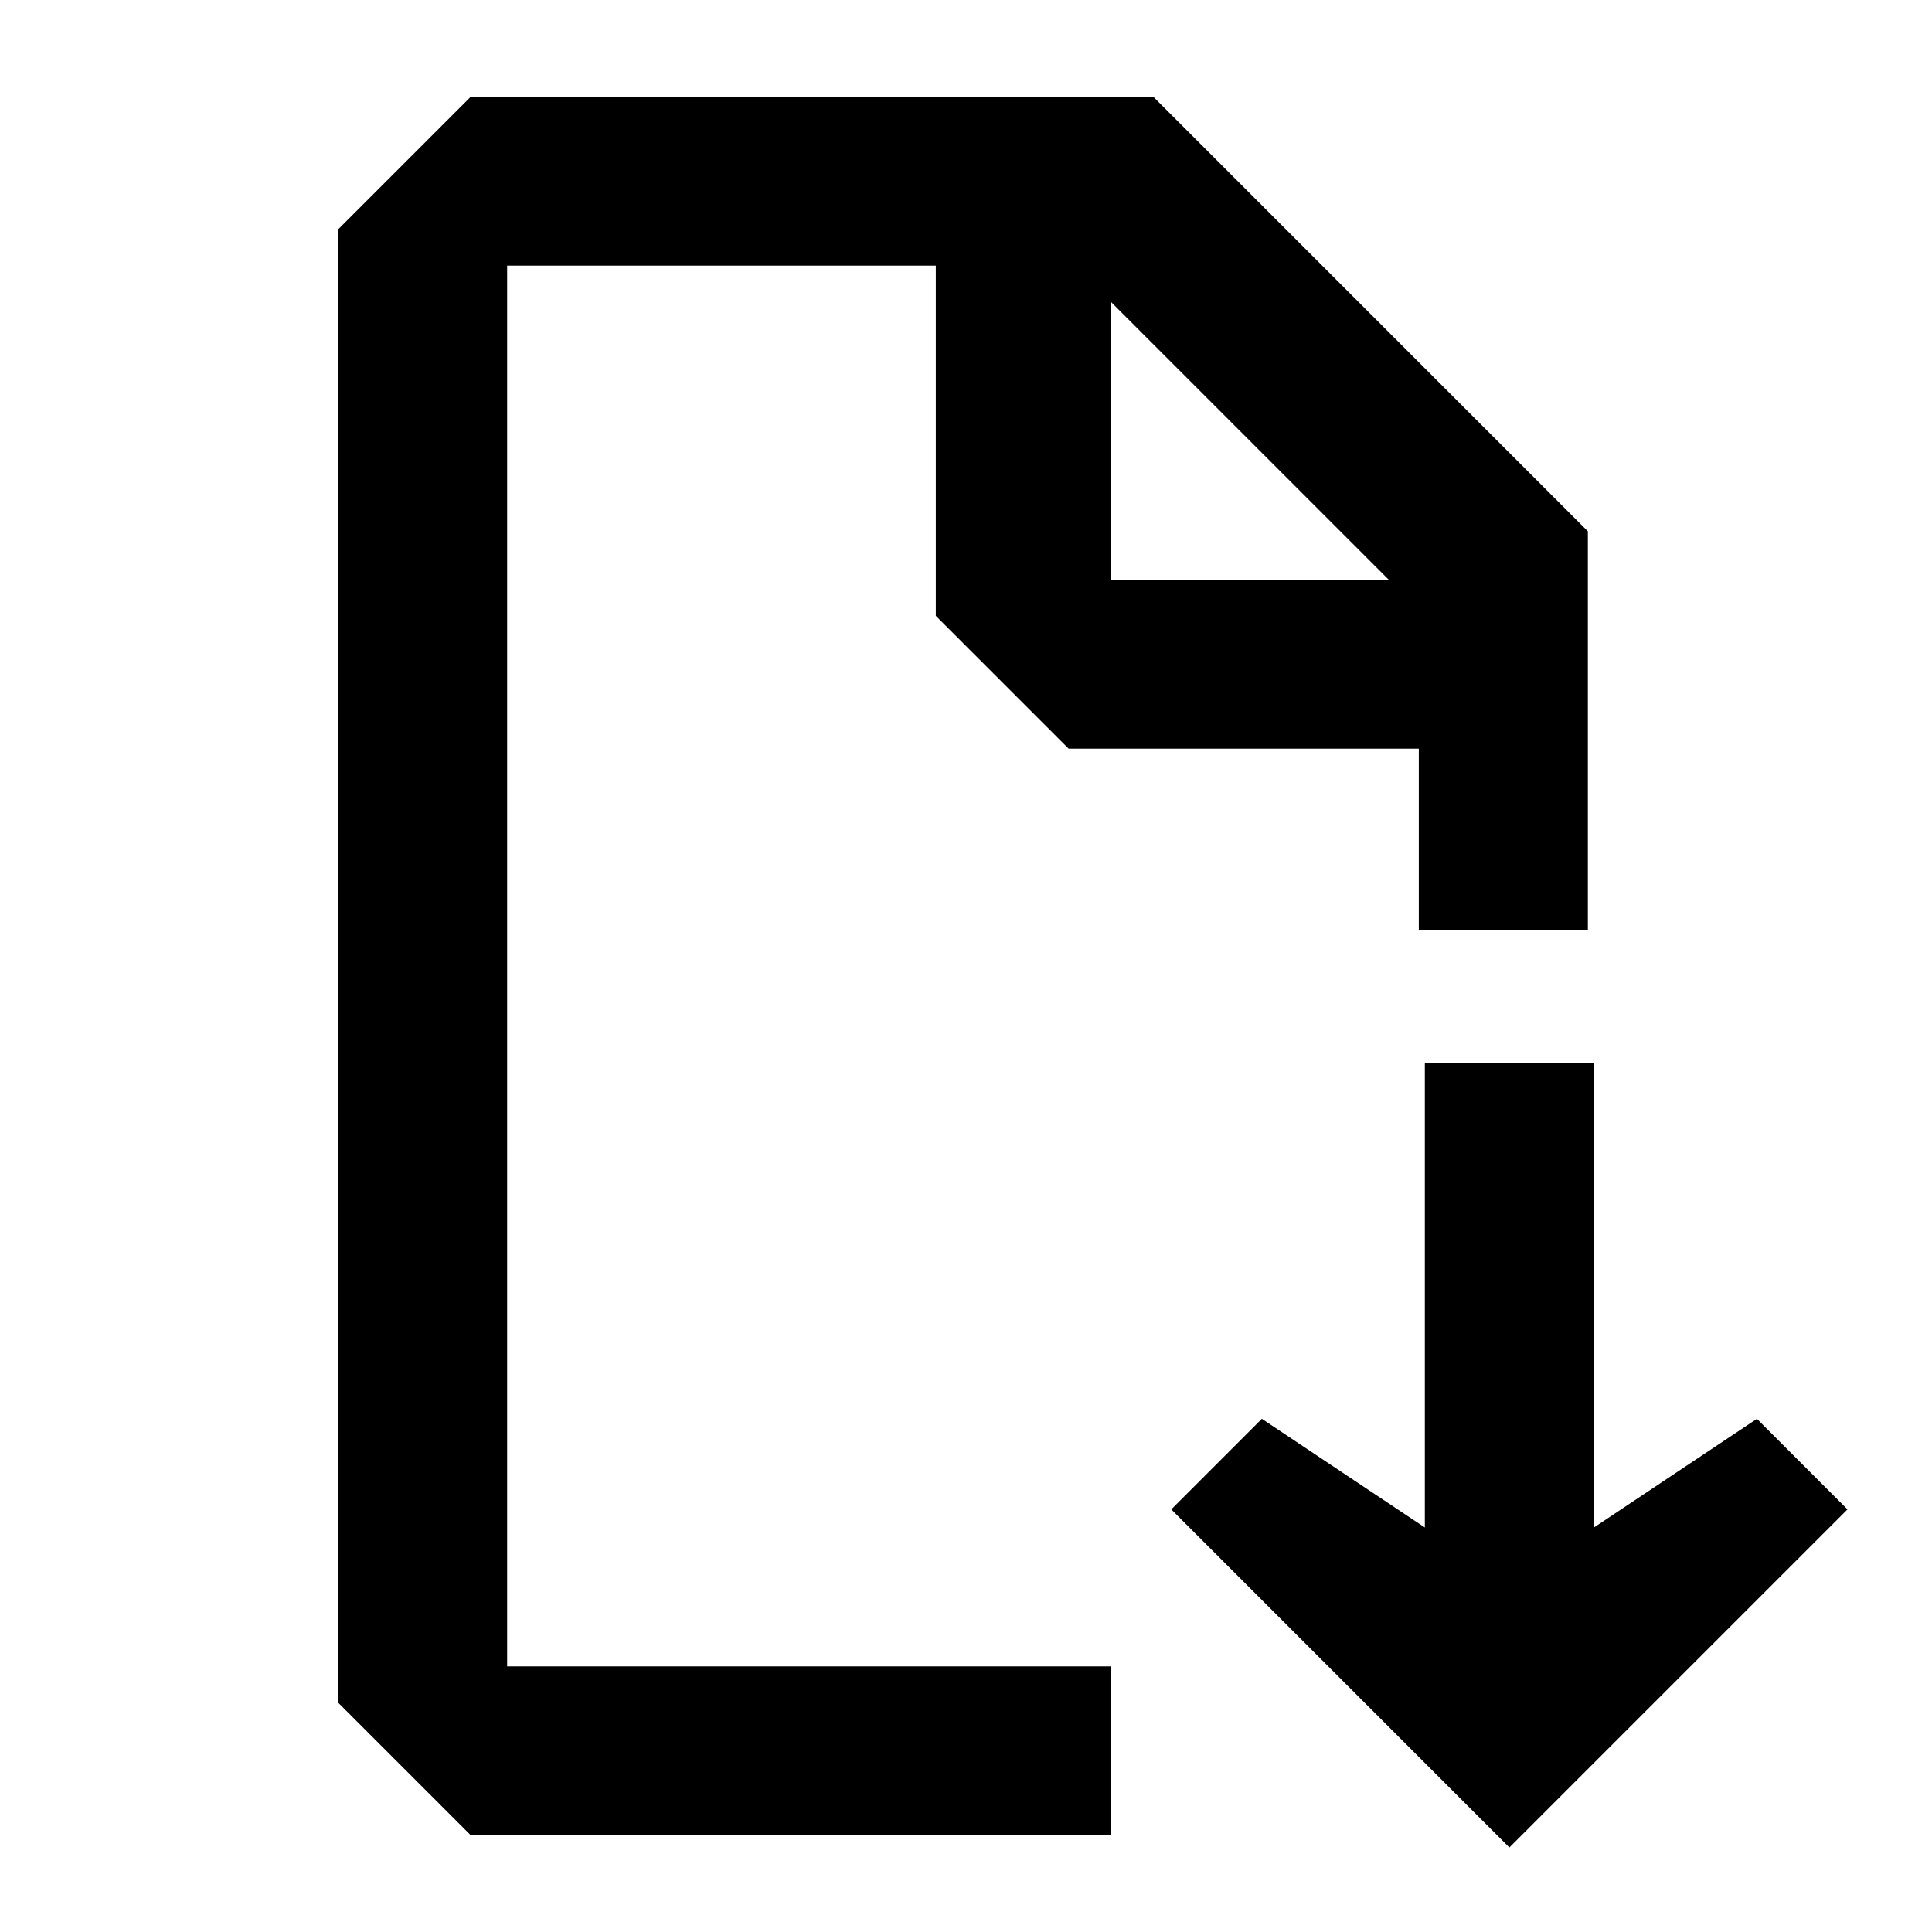 <svg version="1.2" baseProfile="tiny" id="Layer_1" xmlns="http://www.w3.org/2000/svg" x="0px" y="0px" viewBox="0 0 32 32">
  <polygon points="19.4,25 20.9,23.5 23.6,25.3 23.6,17.6 26.4,17.6 26.4,25.3 29.1,23.5 30.6,25 25,30.6 "/>
  <path d="M7.8,30.4l-2.2-2.2V3.8l2.2-2.2h11.3l7.2,7.2v6.6h-2.8v-3h-5.8l-2.2-2.2V4.4H8.4v23.2h10v2.8H7.8z M23,9.6L18.4,5v4.6H23z"/>
</svg>
